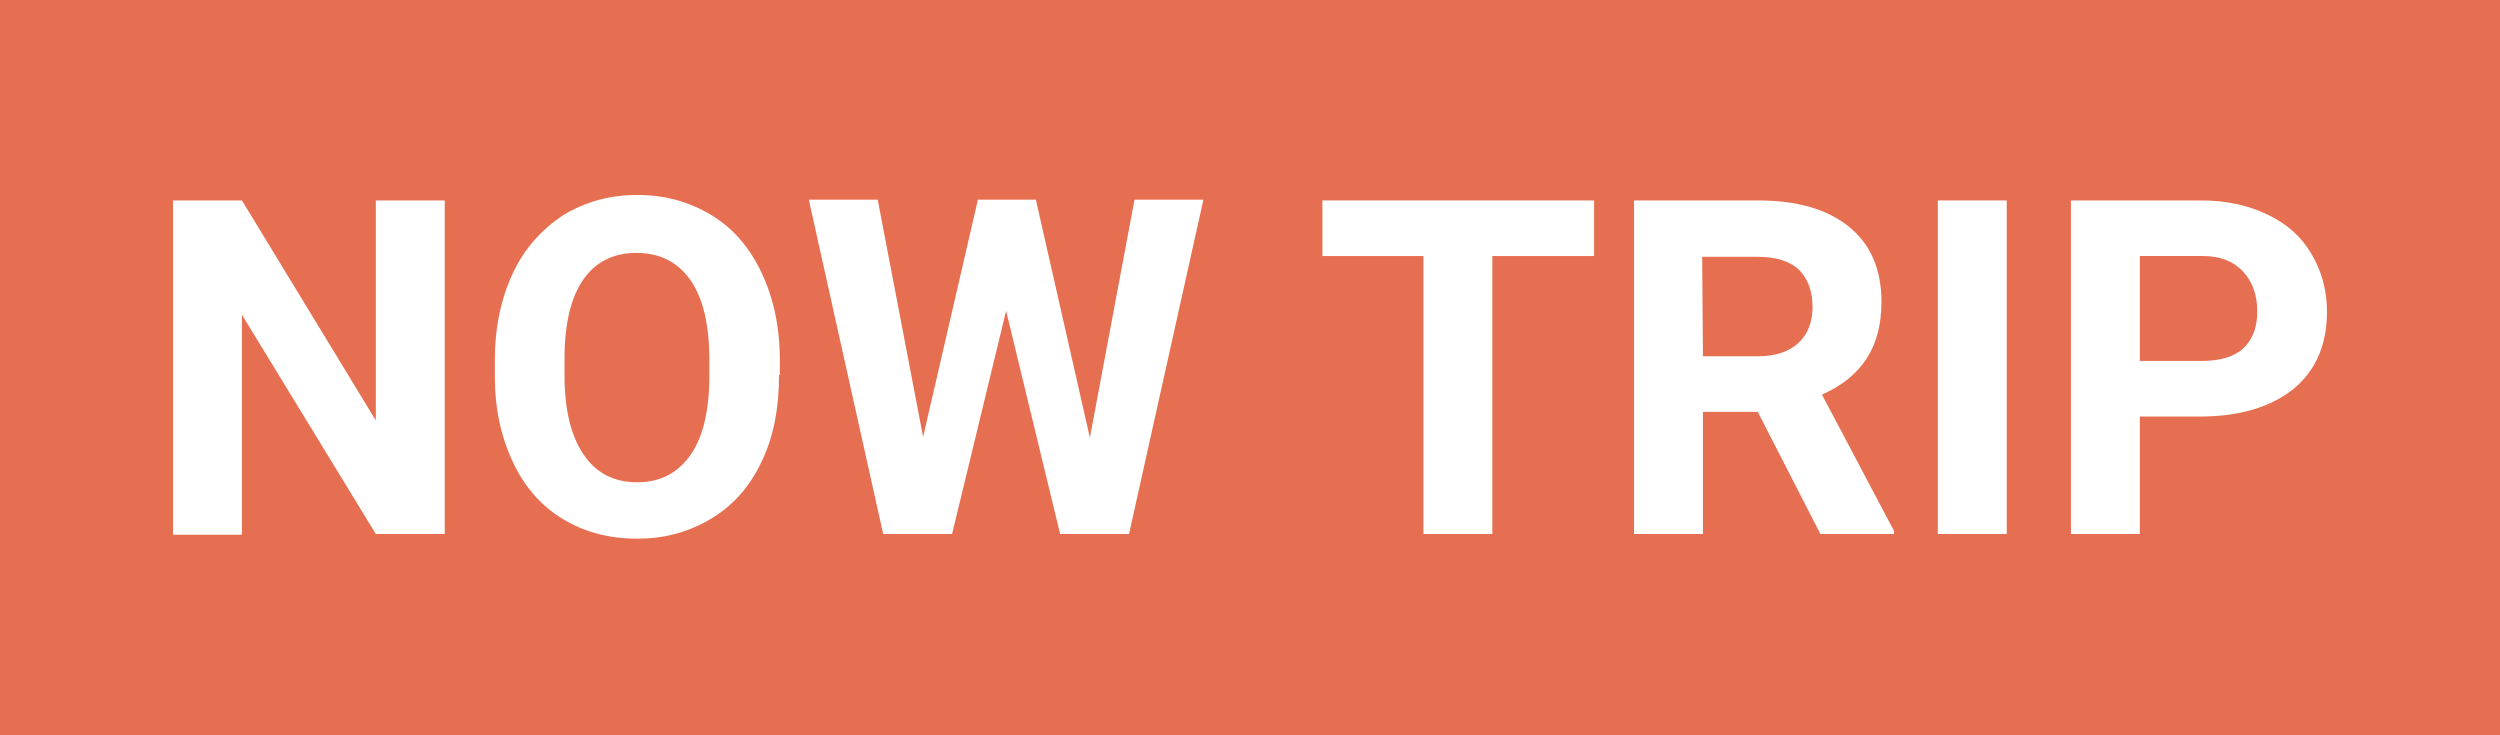 <?xml version="1.0" encoding="utf-8"?>
<!-- Generator: Adobe Illustrator 27.0.0, SVG Export Plug-In . SVG Version: 6.00 Build 0)  -->
<svg version="1.1" id="Layer_1" xmlns="http://www.w3.org/2000/svg" xmlns:xlink="http://www.w3.org/1999/xlink" x="0px" y="0px"
	 viewBox="0 0 319.3 93.9" style="enable-background:new 0 0 319.3 93.9;" xml:space="preserve">
<style type="text/css">
	.st0{fill:#E76F51;}
	.st1{fill:#FFFFFF;}
</style>
<rect class="st0" width="319.3" height="93.9"/>
<path class="st1" d="M56.8,68.2H48l-17.1-28v28.1h-8.8V25.6h8.8L48,53.7V25.6h8.8V68.2z"/>
<path class="st1" d="M99.5,47.9c0,4.2-0.7,7.9-2.2,11c-1.5,3.2-3.6,5.6-6.4,7.3c-2.8,1.7-5.9,2.6-9.5,2.6c-3.5,0-6.7-0.8-9.5-2.5
	S67,62.2,65.5,59s-2.3-6.8-2.3-10.9V46c0-4.2,0.8-7.9,2.3-11.1c1.5-3.2,3.7-5.6,6.4-7.4c2.8-1.7,5.9-2.6,9.5-2.6s6.7,0.9,9.5,2.6
	s4.9,4.2,6.4,7.4s2.3,6.9,2.3,11.1v1.9H99.5z M90.6,46c0-4.5-0.8-7.9-2.4-10.2s-3.9-3.5-6.9-3.5c-2.9,0-5.2,1.1-6.8,3.4
	c-1.6,2.3-2.4,5.7-2.4,10.1v2.1c0,4.4,0.8,7.7,2.4,10.1c1.6,2.4,3.9,3.6,6.9,3.6c2.9,0,5.2-1.2,6.8-3.5s2.4-5.7,2.4-10.1V46z"/>
<path class="st1" d="M139.2,55.9l5.7-30.4h8.8l-9.5,42.7h-8.8l-6.9-28.5l-6.9,28.5h-8.8l-9.5-42.7h8.8l5.8,30.3l7-30.3h7.4
	L139.2,55.9z"/>
<path class="st1" d="M203.7,32.7h-13.1v35.5h-8.8V32.7h-12.9v-7.1h34.7v7.1H203.7z"/>
<path class="st1" d="M224.5,52.6h-7v15.6h-8.8V25.6h15.8c5,0,8.9,1.1,11.7,3.4c2.7,2.2,4.1,5.4,4.1,9.5c0,2.9-0.6,5.3-1.9,7.3
	s-3.2,3.5-5.7,4.6l9.2,17.4v0.4h-9.4L224.5,52.6z M217.5,45.5h7.1c2.2,0,3.9-0.6,5.1-1.7c1.2-1.1,1.8-2.7,1.8-4.6
	c0-2-0.6-3.6-1.7-4.7s-2.9-1.7-5.3-1.7h-7.1L217.5,45.5L217.5,45.5z"/>
<path class="st1" d="M256.3,68.2h-8.8V25.6h8.8V68.2z"/>
<path class="st1" d="M273.3,53.2v15h-8.8V25.6h16.6c3.2,0,6,0.6,8.5,1.8s4.3,2.8,5.6,5c1.3,2.2,2,4.6,2,7.4c0,4.2-1.4,7.5-4.3,9.9
	C290,52,286,53.2,281,53.2H273.3z M273.3,46.1h7.9c2.3,0,4.1-0.5,5.3-1.6c1.2-1.1,1.8-2.7,1.8-4.7c0-2.1-0.6-3.8-1.8-5.1
	s-2.9-2-5.1-2h-8.1L273.3,46.1L273.3,46.1z"/>
</svg>
